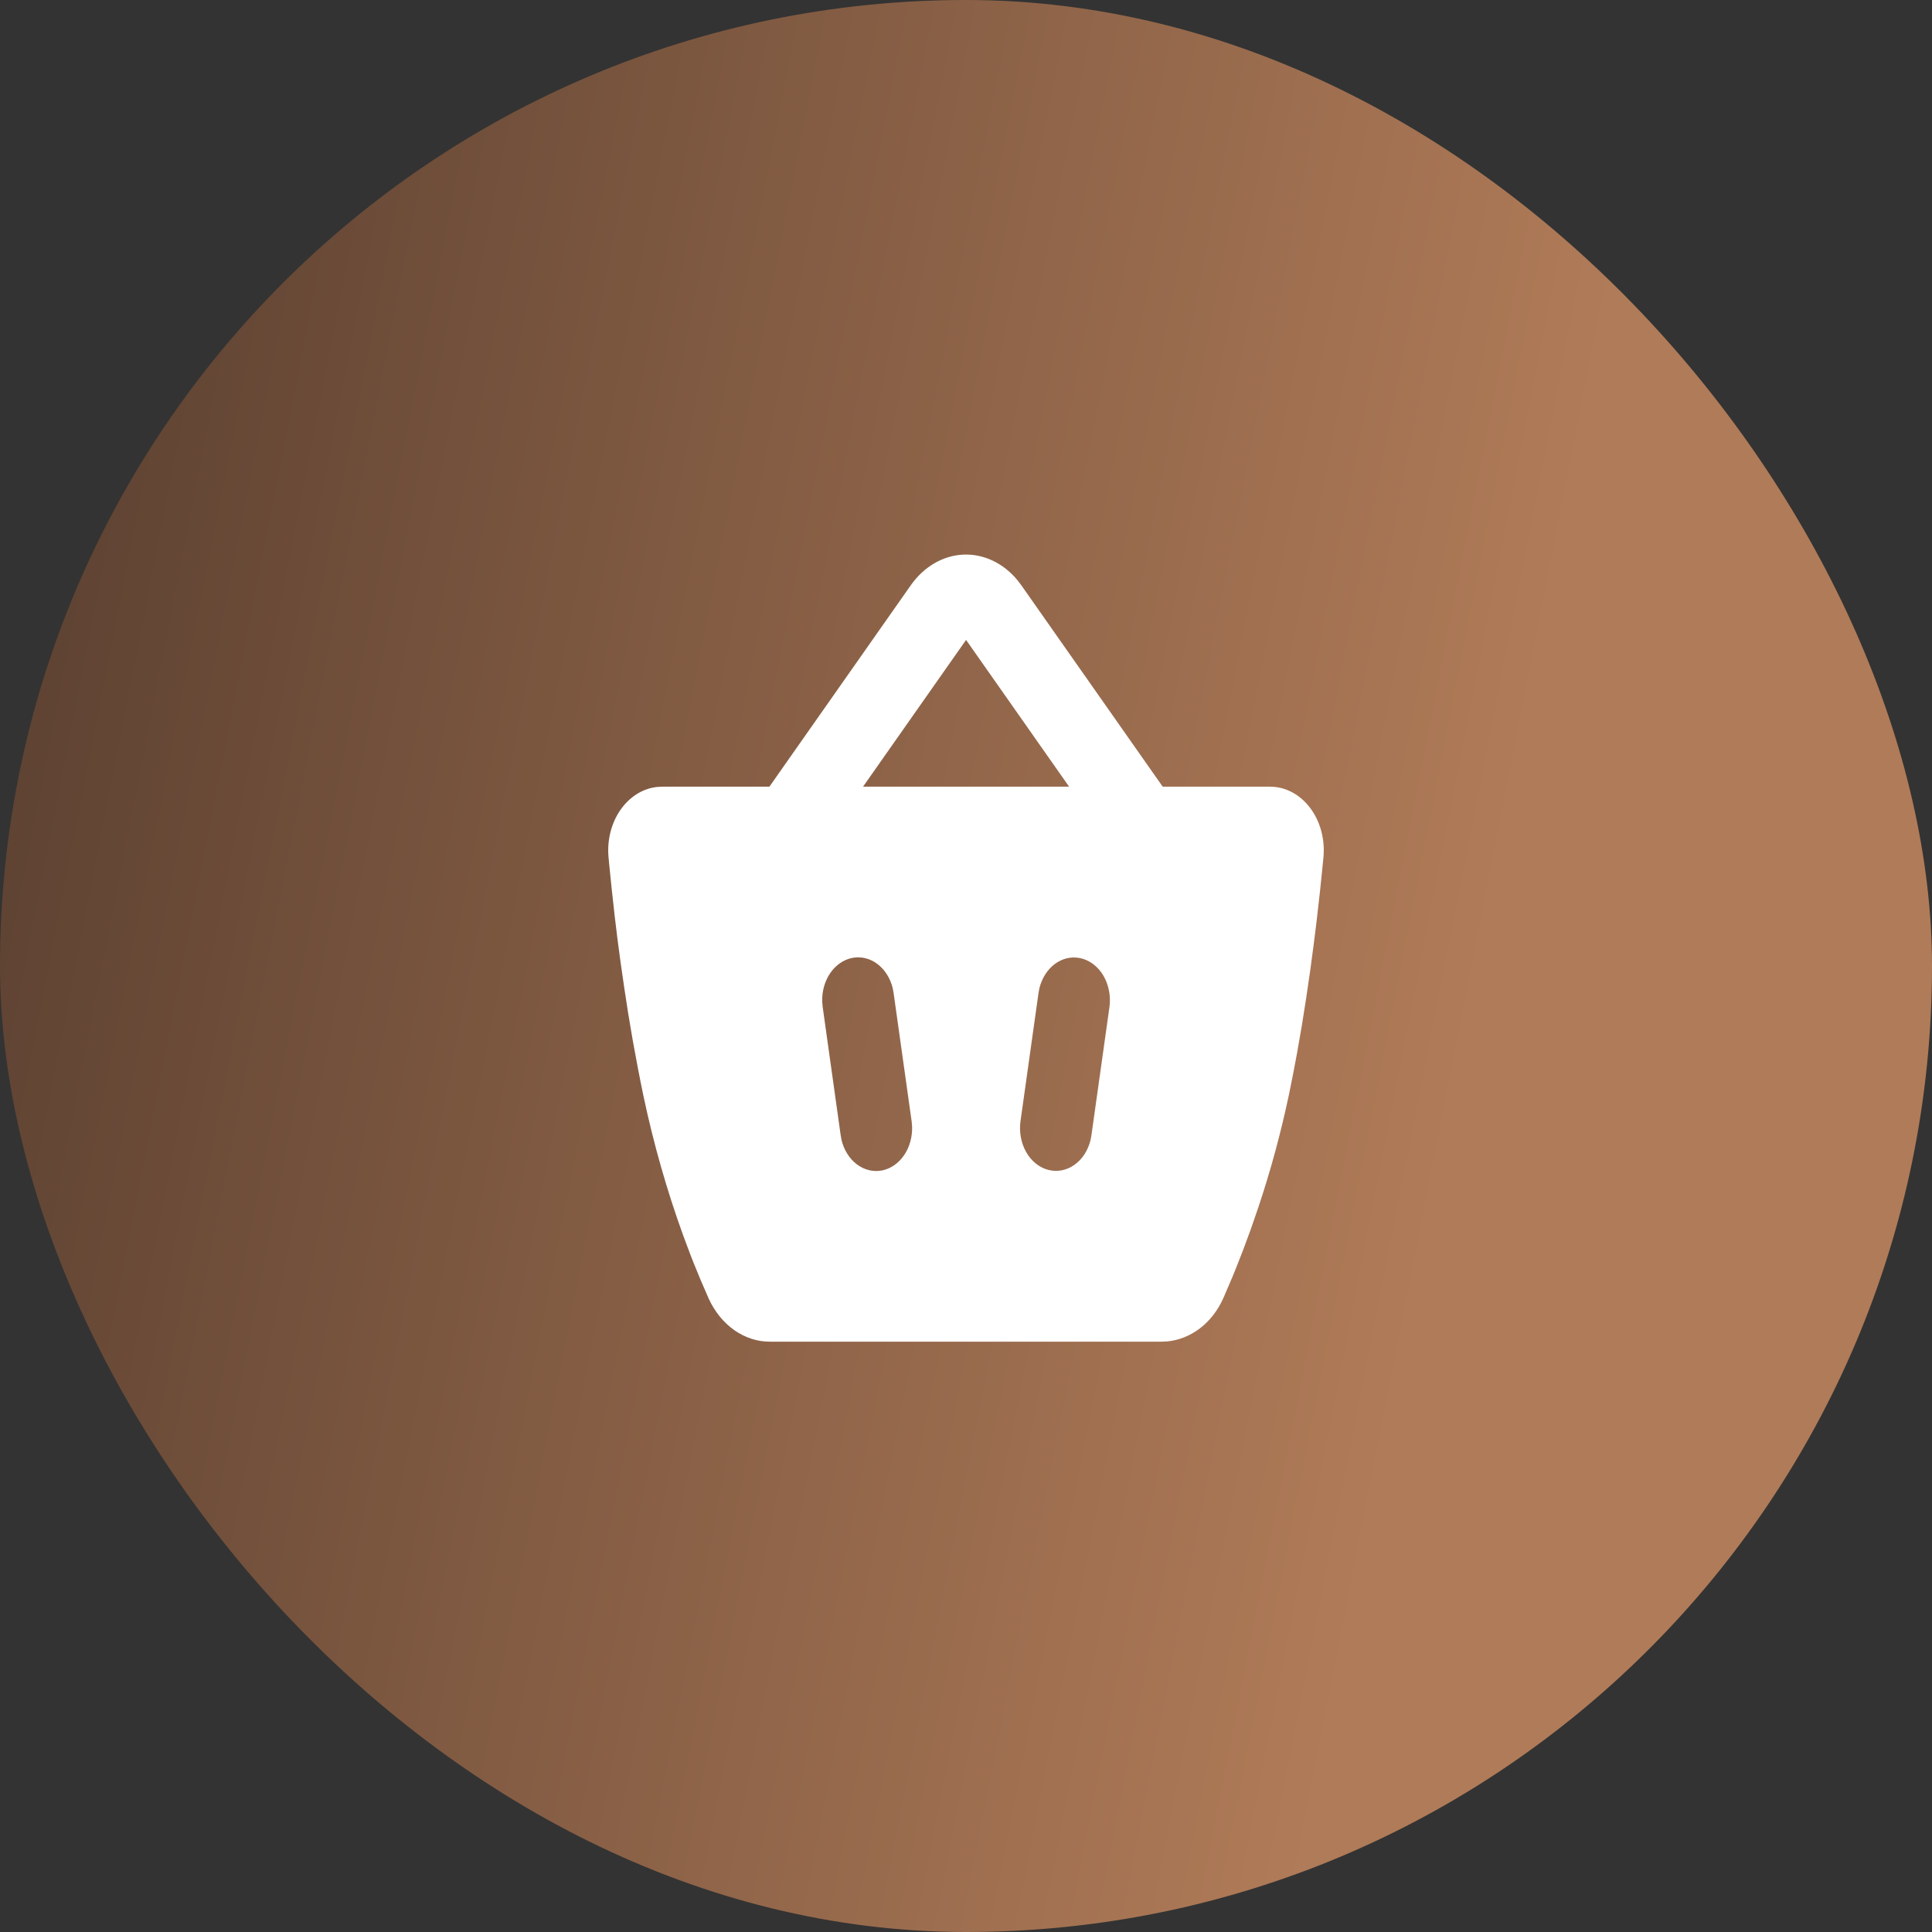 <svg width="54" height="54" viewBox="0 0 54 54" fill="none" xmlns="http://www.w3.org/2000/svg">
<rect x="0" y="0" width="54" height="54" fill="#333333" stroke="none"/>
<rect width="54" height="54" rx="27" fill="url(#paint0_linear_2201_1151)"/>
<g clip-path="url(#clip0_2201_1151)">
<path fill-rule="evenodd" clip-rule="evenodd" d="M25.457 16.358C25.637 16.102 25.86 15.894 26.113 15.746C26.364 15.599 26.64 15.515 26.921 15.502C27.201 15.489 27.481 15.545 27.742 15.668C28.004 15.791 28.24 15.977 28.437 16.215L28.546 16.358L32.498 21.988H35.499C35.71 21.988 35.919 22.04 36.111 22.142C36.304 22.244 36.477 22.393 36.617 22.579C36.758 22.765 36.864 22.985 36.929 23.224C36.993 23.462 37.014 23.714 36.991 23.963L36.898 24.877L36.798 25.76L36.715 26.421L36.62 27.131L36.511 27.877L36.389 28.65L36.252 29.439C36.179 29.836 36.102 30.234 36.019 30.631C35.796 31.678 35.517 32.708 35.182 33.713L34.96 34.357L34.745 34.939L34.542 35.457L34.447 35.689L34.197 36.273C33.876 37.001 33.268 37.431 32.626 37.493L32.465 37.5H21.528C21.176 37.503 20.831 37.393 20.528 37.181C20.225 36.969 19.977 36.664 19.809 36.297L19.576 35.76L19.395 35.319L19.299 35.074L19.098 34.538C18.639 33.273 18.267 31.966 17.984 30.629C17.93 30.37 17.878 30.11 17.828 29.849L17.685 29.076L17.557 28.319L17.445 27.588L17.344 26.887L17.256 26.226L17.182 25.614L17.092 24.799L17.025 24.136L17.008 23.953C16.987 23.719 17.006 23.482 17.063 23.256C17.12 23.03 17.215 22.82 17.341 22.638C17.467 22.456 17.622 22.306 17.798 22.195C17.973 22.085 18.166 22.018 18.363 21.996L18.5 21.988H21.505L25.457 16.358ZM24.952 27.622C24.884 27.341 24.731 27.099 24.522 26.942C24.314 26.786 24.064 26.726 23.82 26.774C23.577 26.822 23.357 26.975 23.202 27.203C23.048 27.431 22.969 27.719 22.982 28.011L22.995 28.15L23.497 31.73L23.522 31.866C23.59 32.147 23.743 32.389 23.952 32.545C24.16 32.702 24.41 32.762 24.654 32.714C24.897 32.666 25.117 32.513 25.272 32.285C25.426 32.057 25.505 31.769 25.493 31.477L25.48 31.338L24.977 27.759L24.952 27.622ZM30.182 26.778C29.939 26.73 29.69 26.789 29.481 26.945C29.273 27.101 29.12 27.342 29.051 27.622L29.026 27.759L28.523 31.338C28.482 31.638 28.538 31.946 28.681 32.199C28.824 32.452 29.043 32.63 29.293 32.697C29.543 32.764 29.805 32.716 30.026 32.561C30.247 32.407 30.409 32.158 30.481 31.866L30.506 31.73L31.009 28.15C31.052 27.838 30.989 27.518 30.835 27.261C30.68 27.003 30.445 26.83 30.182 26.778ZM27.002 17.886L24.122 21.988H29.882L27.002 17.886Z" fill="white"/>
</g>
<defs>
<linearGradient id="paint0_linear_2201_1151" x1="-24.436" y1="-42.577" x2="90.957" y2="-19.996" gradientUnits="userSpaceOnUse">
<stop stop-color="#171111"/>
<stop offset="0.664" stop-color="#B07B58"/>
</linearGradient>
<clipPath id="clip0_2201_1151">
<rect width="24" height="24" fill="white" transform="translate(15 15)"/>
</clipPath>
</defs>
</svg>
